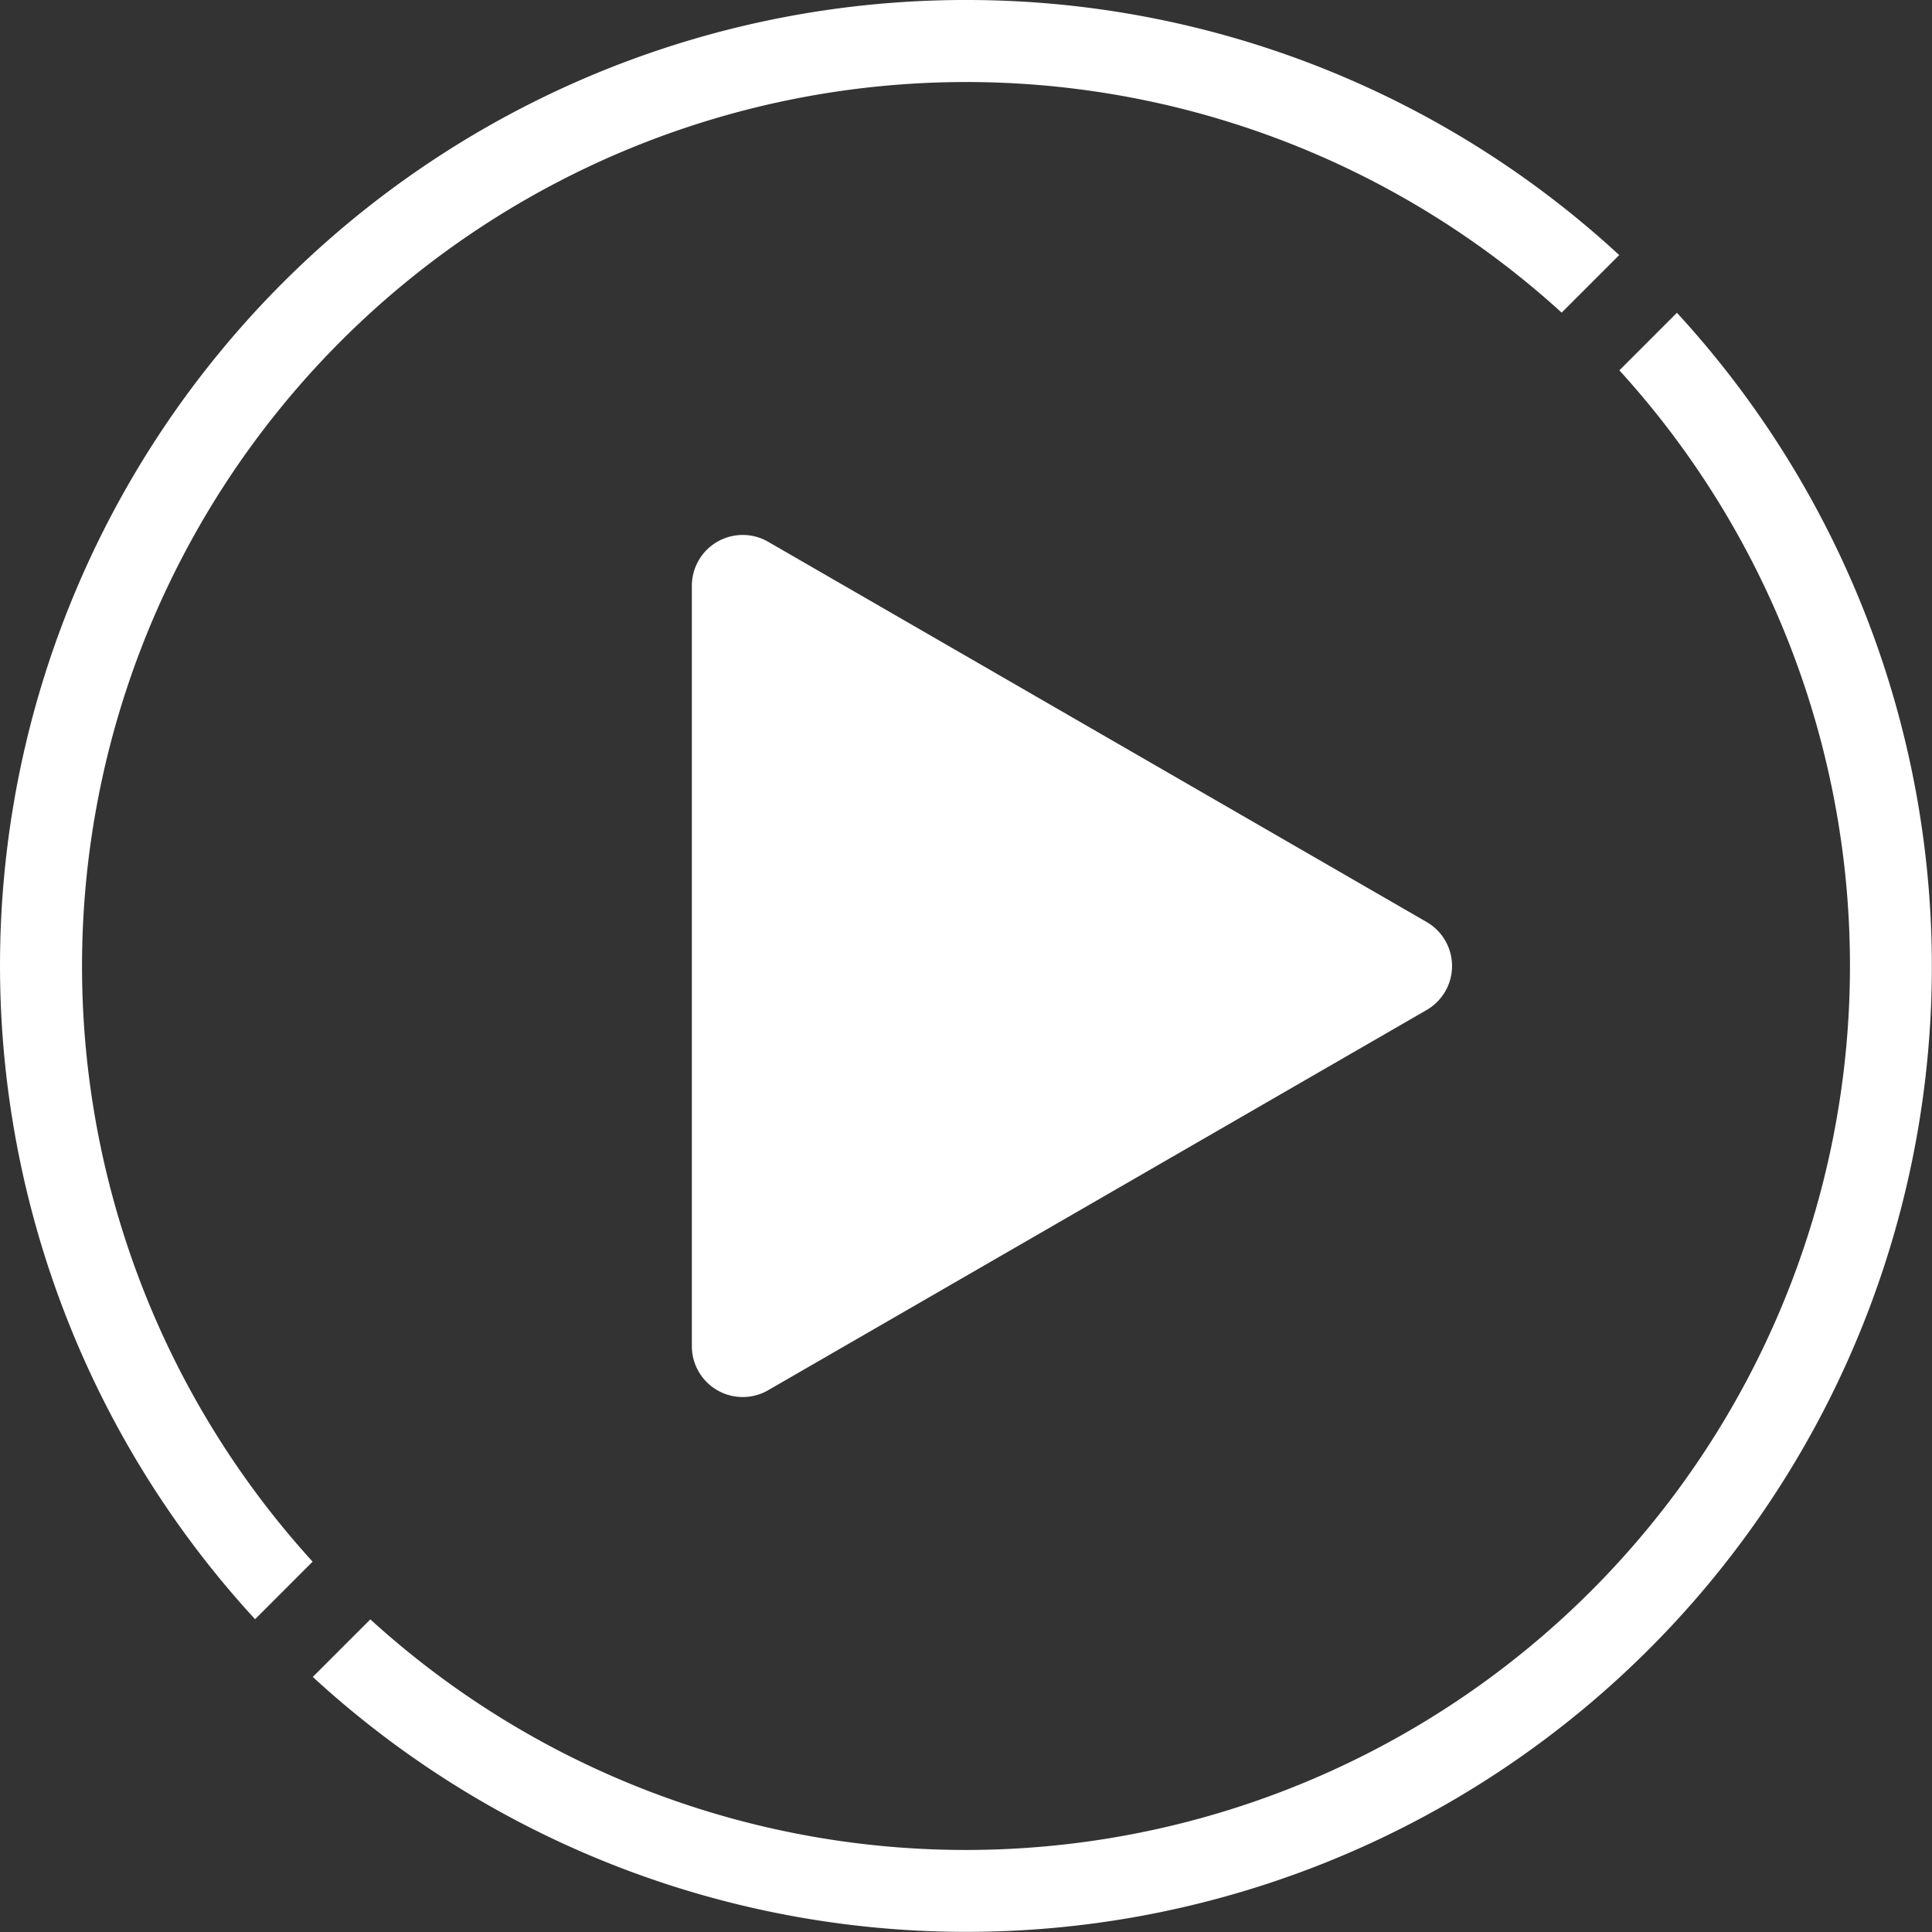 <svg xmlns="http://www.w3.org/2000/svg" viewBox="0 0 237 237"><rect x="0" y="0" width="237" height="237" fill="#333333" stroke="none"/><defs><style>.cls-1{fill:#fff;}</style></defs><title>play-video</title><g id="Capa_2" data-name="Capa 2"><g id="Capa_1-2" data-name="Capa 1"><path class="cls-1" d="M118.5,0A118.43,118.43,0,0,0,31.29,198.63l7.06-7.06A108.46,108.46,0,0,1,191.57,38.35l7.06-7.06A118,118,0,0,0,118.5,0Zm87.21,38.37-7.06,7.06A108.46,108.46,0,0,1,45.43,198.65l-7.06,7.06A118.43,118.43,0,0,0,205.71,38.37Z"/><path class="cls-1" d="M175,113.1,94.23,66.46a6.24,6.24,0,0,0-9.36,5.4v93.28a6.24,6.24,0,0,0,9.36,5.4L175,123.9A6.23,6.23,0,0,0,175,113.1Z"/></g></g></svg>